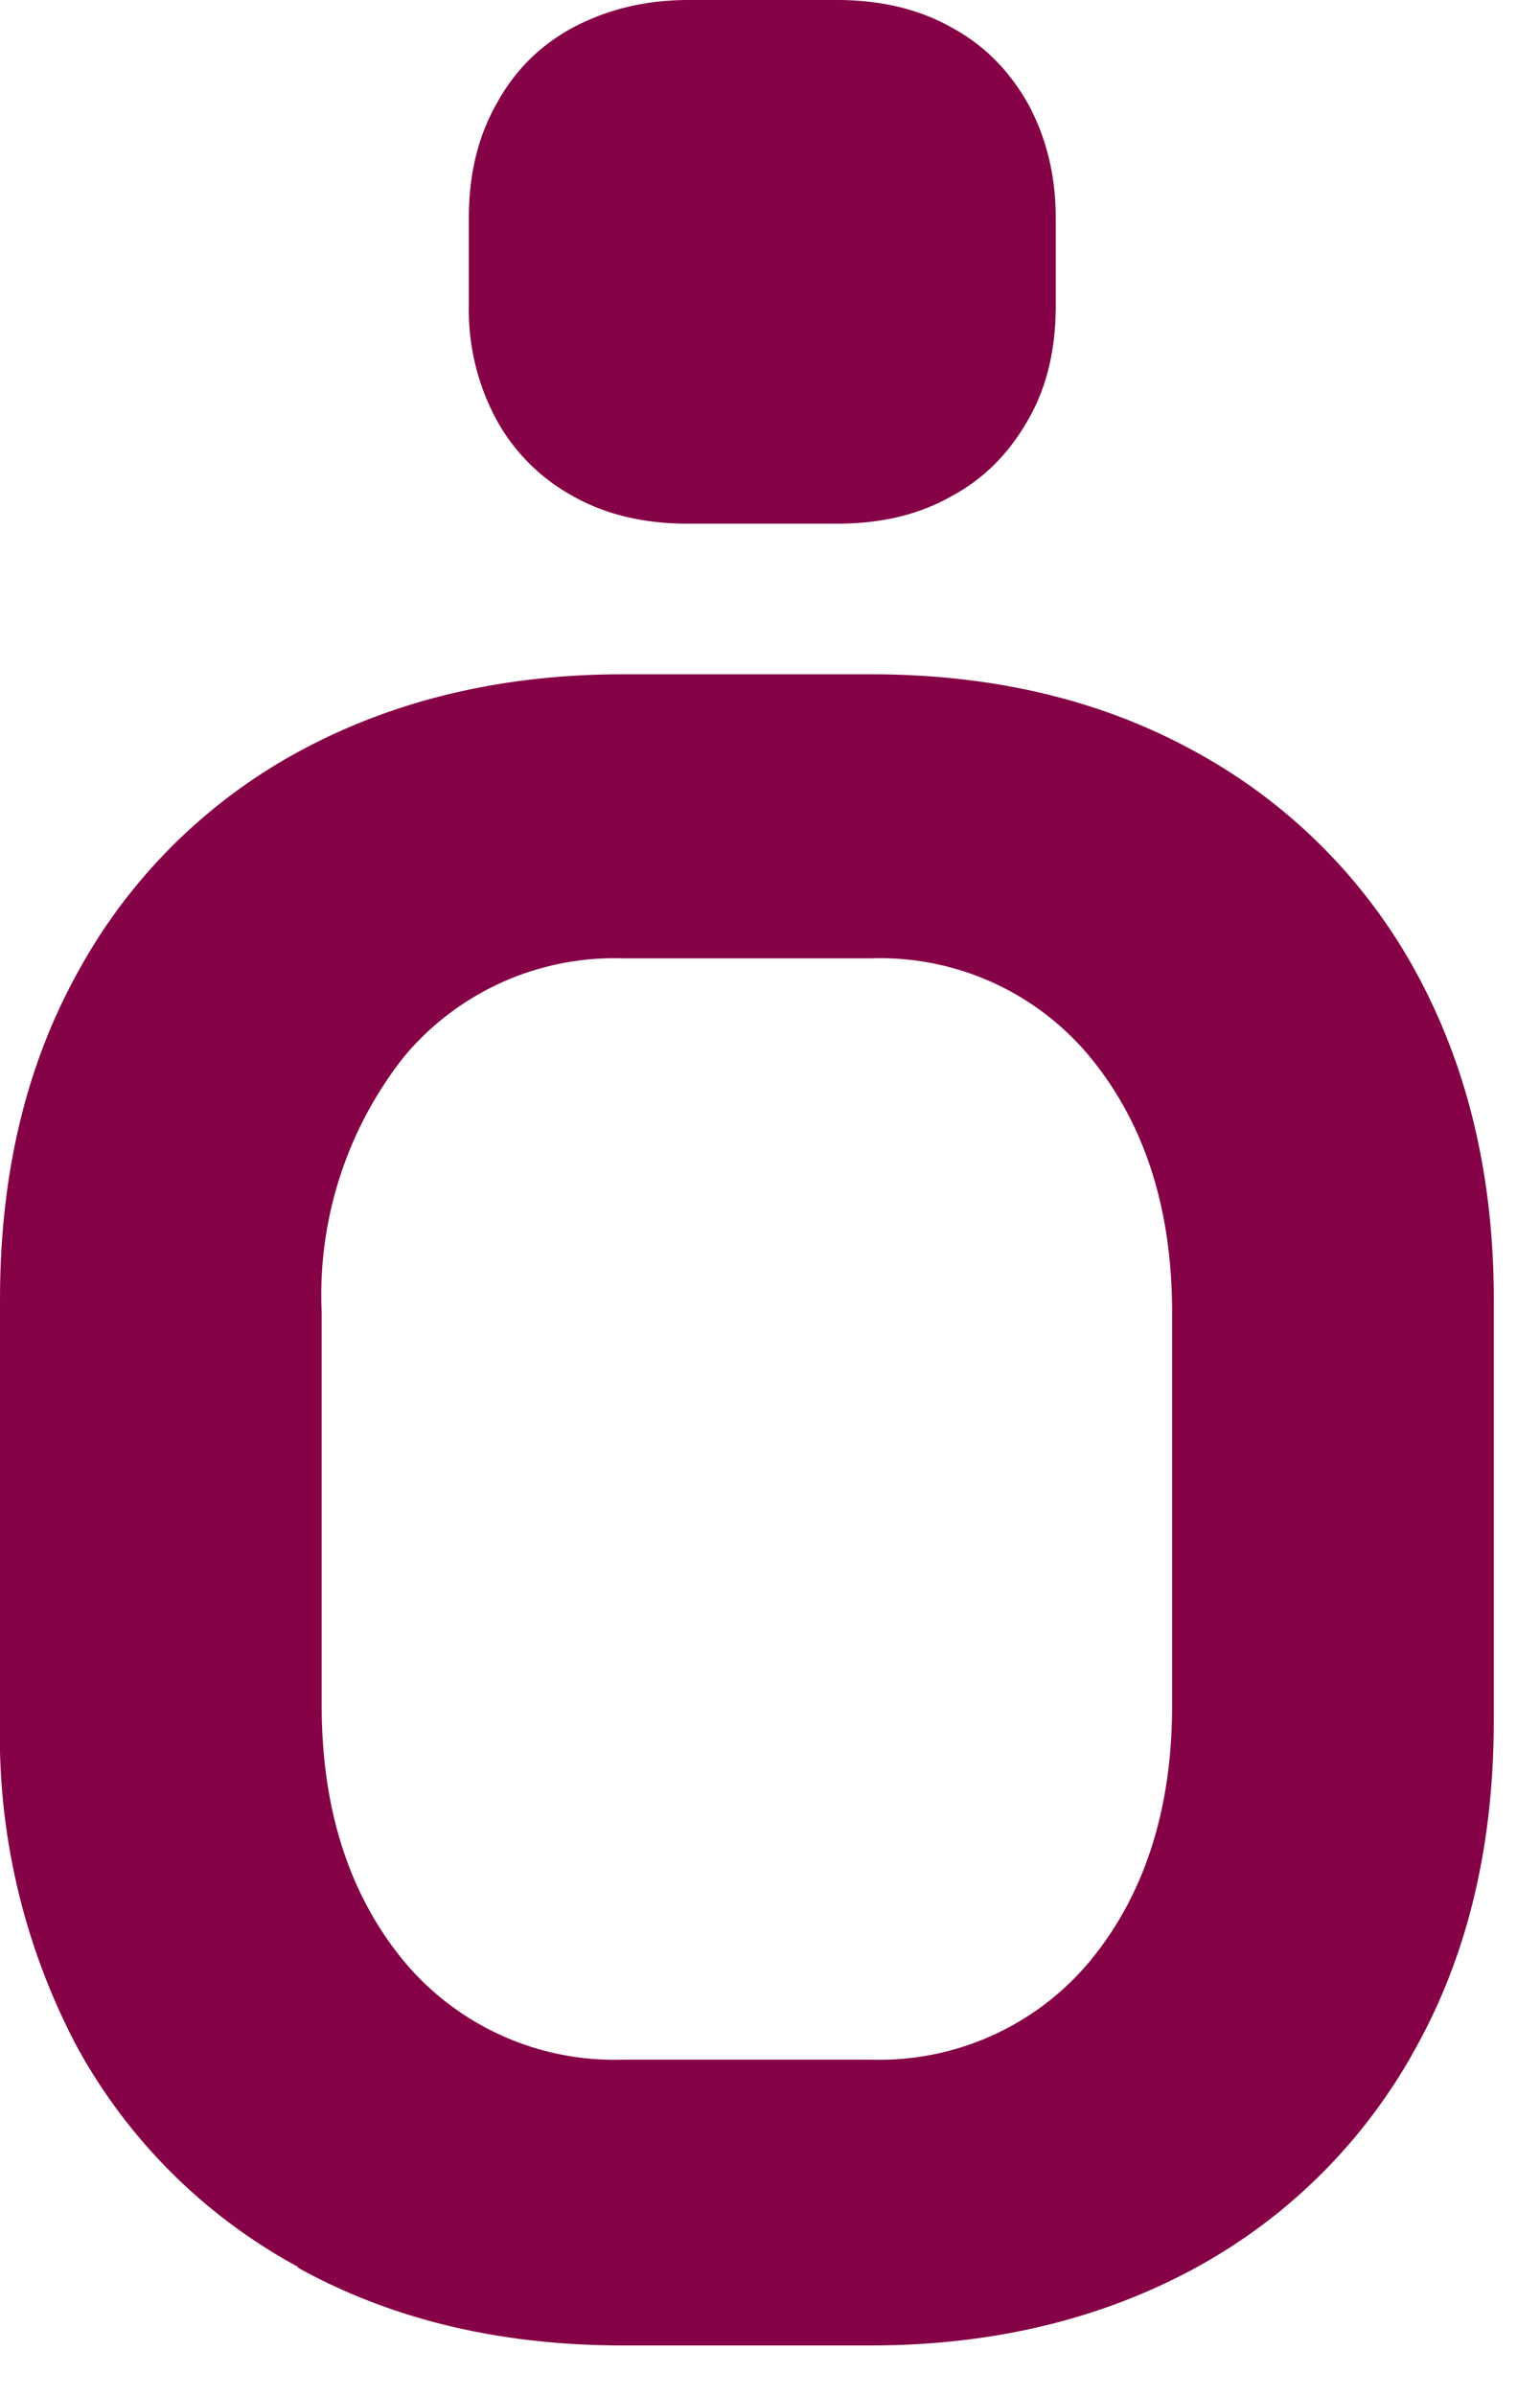 <svg xmlns="http://www.w3.org/2000/svg" xml:space="preserve" fill-rule="evenodd" stroke-linejoin="round" stroke-miterlimit="2" clip-rule="evenodd" viewBox="0 0 18 28">
  <path fill="#860246" fill-rule="nonzero" d="M10.18 24.07a3.2 3.2 0 0 0 2.55-1.14c.64-.77.97-1.77.97-3v-4.59c0-1.23-.33-2.23-.97-3a3.18 3.18 0 0 0-2.55-1.14h-2.9a3.2 3.2 0 0 0-2.55 1.14 4.49 4.49 0 0 0-.97 3v4.59c0 1.23.33 2.23.97 3a3.2 3.2 0 0 0 2.55 1.14h2.9Zm-6.7 2.42A6.44 6.44 0 0 1 .9 23.92 7.78 7.78 0 0 1 0 20.1v-4.91c0-1.46.3-2.73.91-3.83a6.44 6.44 0 0 1 2.57-2.57c1.1-.6 2.37-.91 3.8-.91h2.9c1.43 0 2.7.3 3.8.91a6.45 6.45 0 0 1 2.57 2.57c.6 1.1.91 2.37.91 3.83v4.91c0 1.46-.3 2.73-.91 3.83a6.45 6.45 0 0 1-2.57 2.57c-1.1.6-2.37.91-3.8.91h-2.9c-1.43 0-2.7-.3-3.8-.91m8.54-21.6c-.22.39-.51.69-.9.9-.39.22-.83.32-1.34.32H8.04c-.5 0-.95-.1-1.34-.32a2.25 2.25 0 0 1-.9-.9 2.7 2.7 0 0 1-.32-1.33V2.55c0-.5.1-.94.32-1.33.21-.39.51-.69.9-.9C7.1.11 7.54 0 8.05 0h1.73c.5 0 .95.1 1.34.32.39.21.68.51.9.9.21.39.32.83.32 1.33v1.02c0 .5-.1.95-.32 1.33"/>
</svg>
